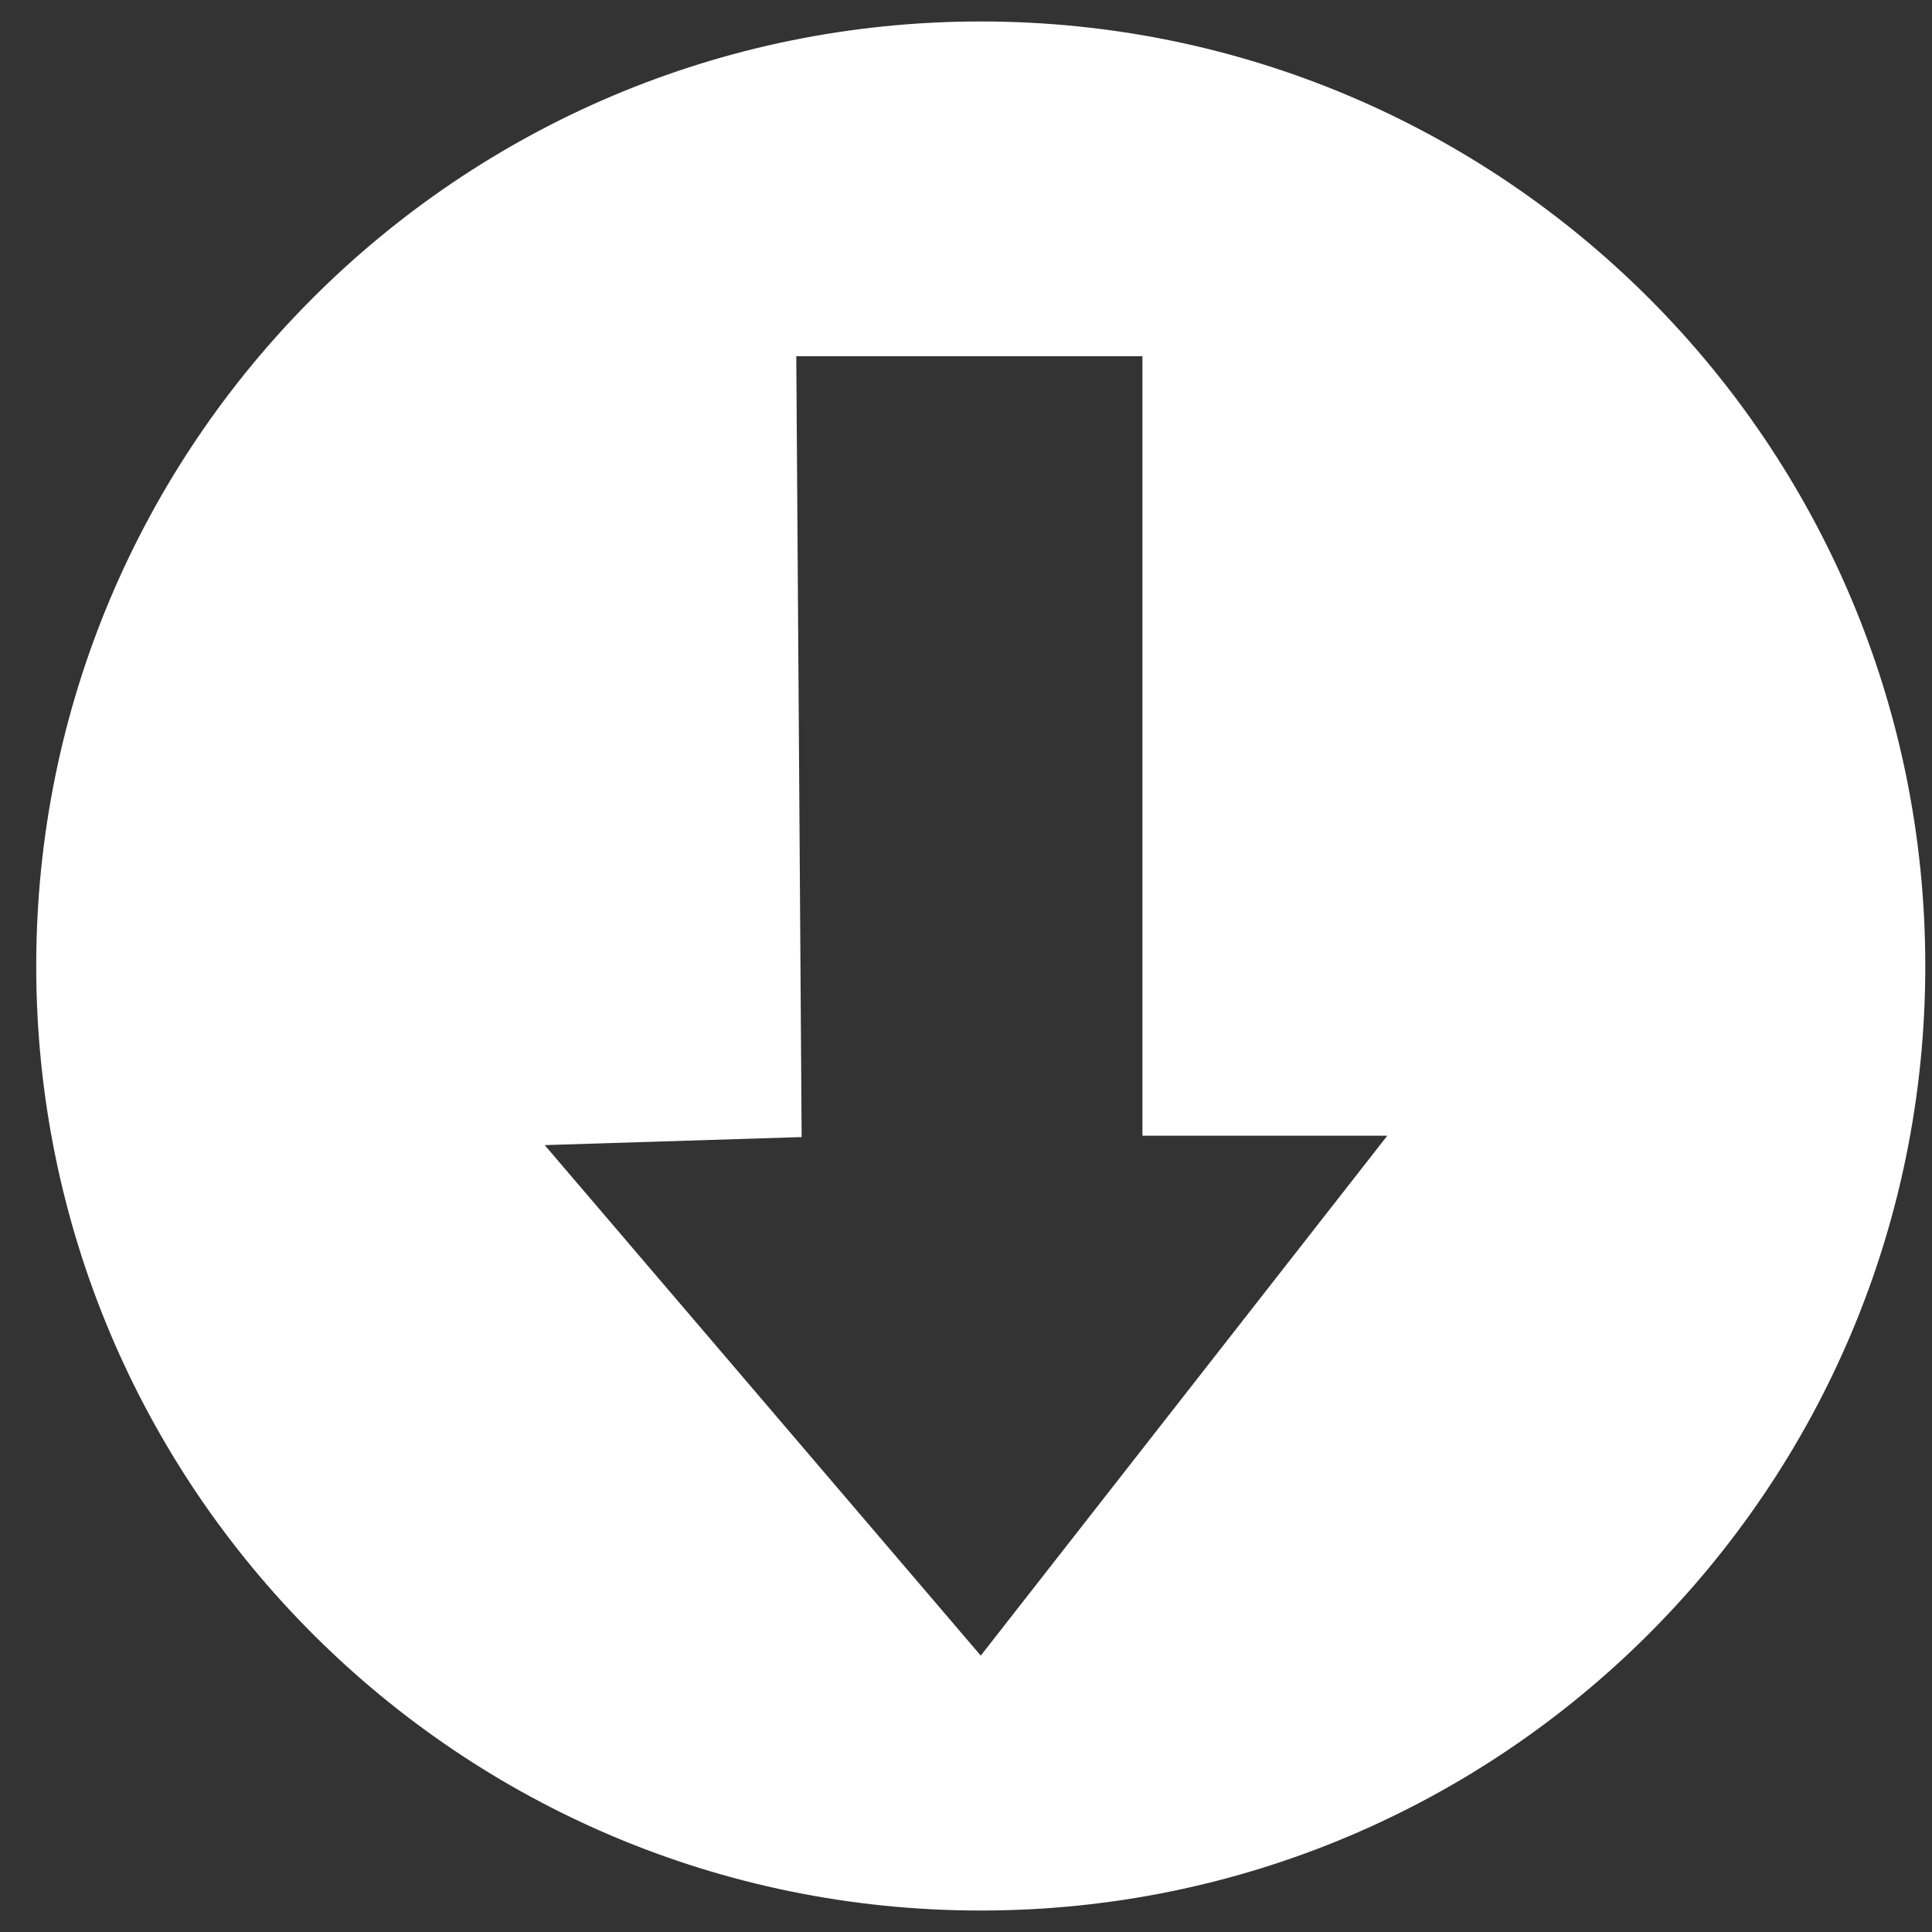 <?xml version="1.0" encoding="utf-8"?>
<!-- Generator: Adobe Illustrator 19.2.1, SVG Export Plug-In . SVG Version: 6.00 Build 0)  -->
<svg version="1.1" id="Layer_1" xmlns="http://www.w3.org/2000/svg" xmlns:xlink="http://www.w3.org/1999/xlink" x="0px" y="0px"
	 viewBox="0 0 288 288" style="enable-background:new 0 0 288 288;" xml:space="preserve">
<rect x="0" y="0" width="288" height="288" fill="#333333" stroke="none"/>
<style type="text/css">
	.st0{fill:#FFFFFF;}
</style>
<path class="st0" d="M287,144c0,77.8-63,140.8-140.8,140.8S5.4,221.8,5.4,144S68.4,3.2,146.2,3.2S287,66.2,287,144z M119.5,169.5
	l-38.3,1.2l65,76.1l60.6-77.5h-36.5V53.1h-51.6L119.5,169.5z"/>
</svg>
